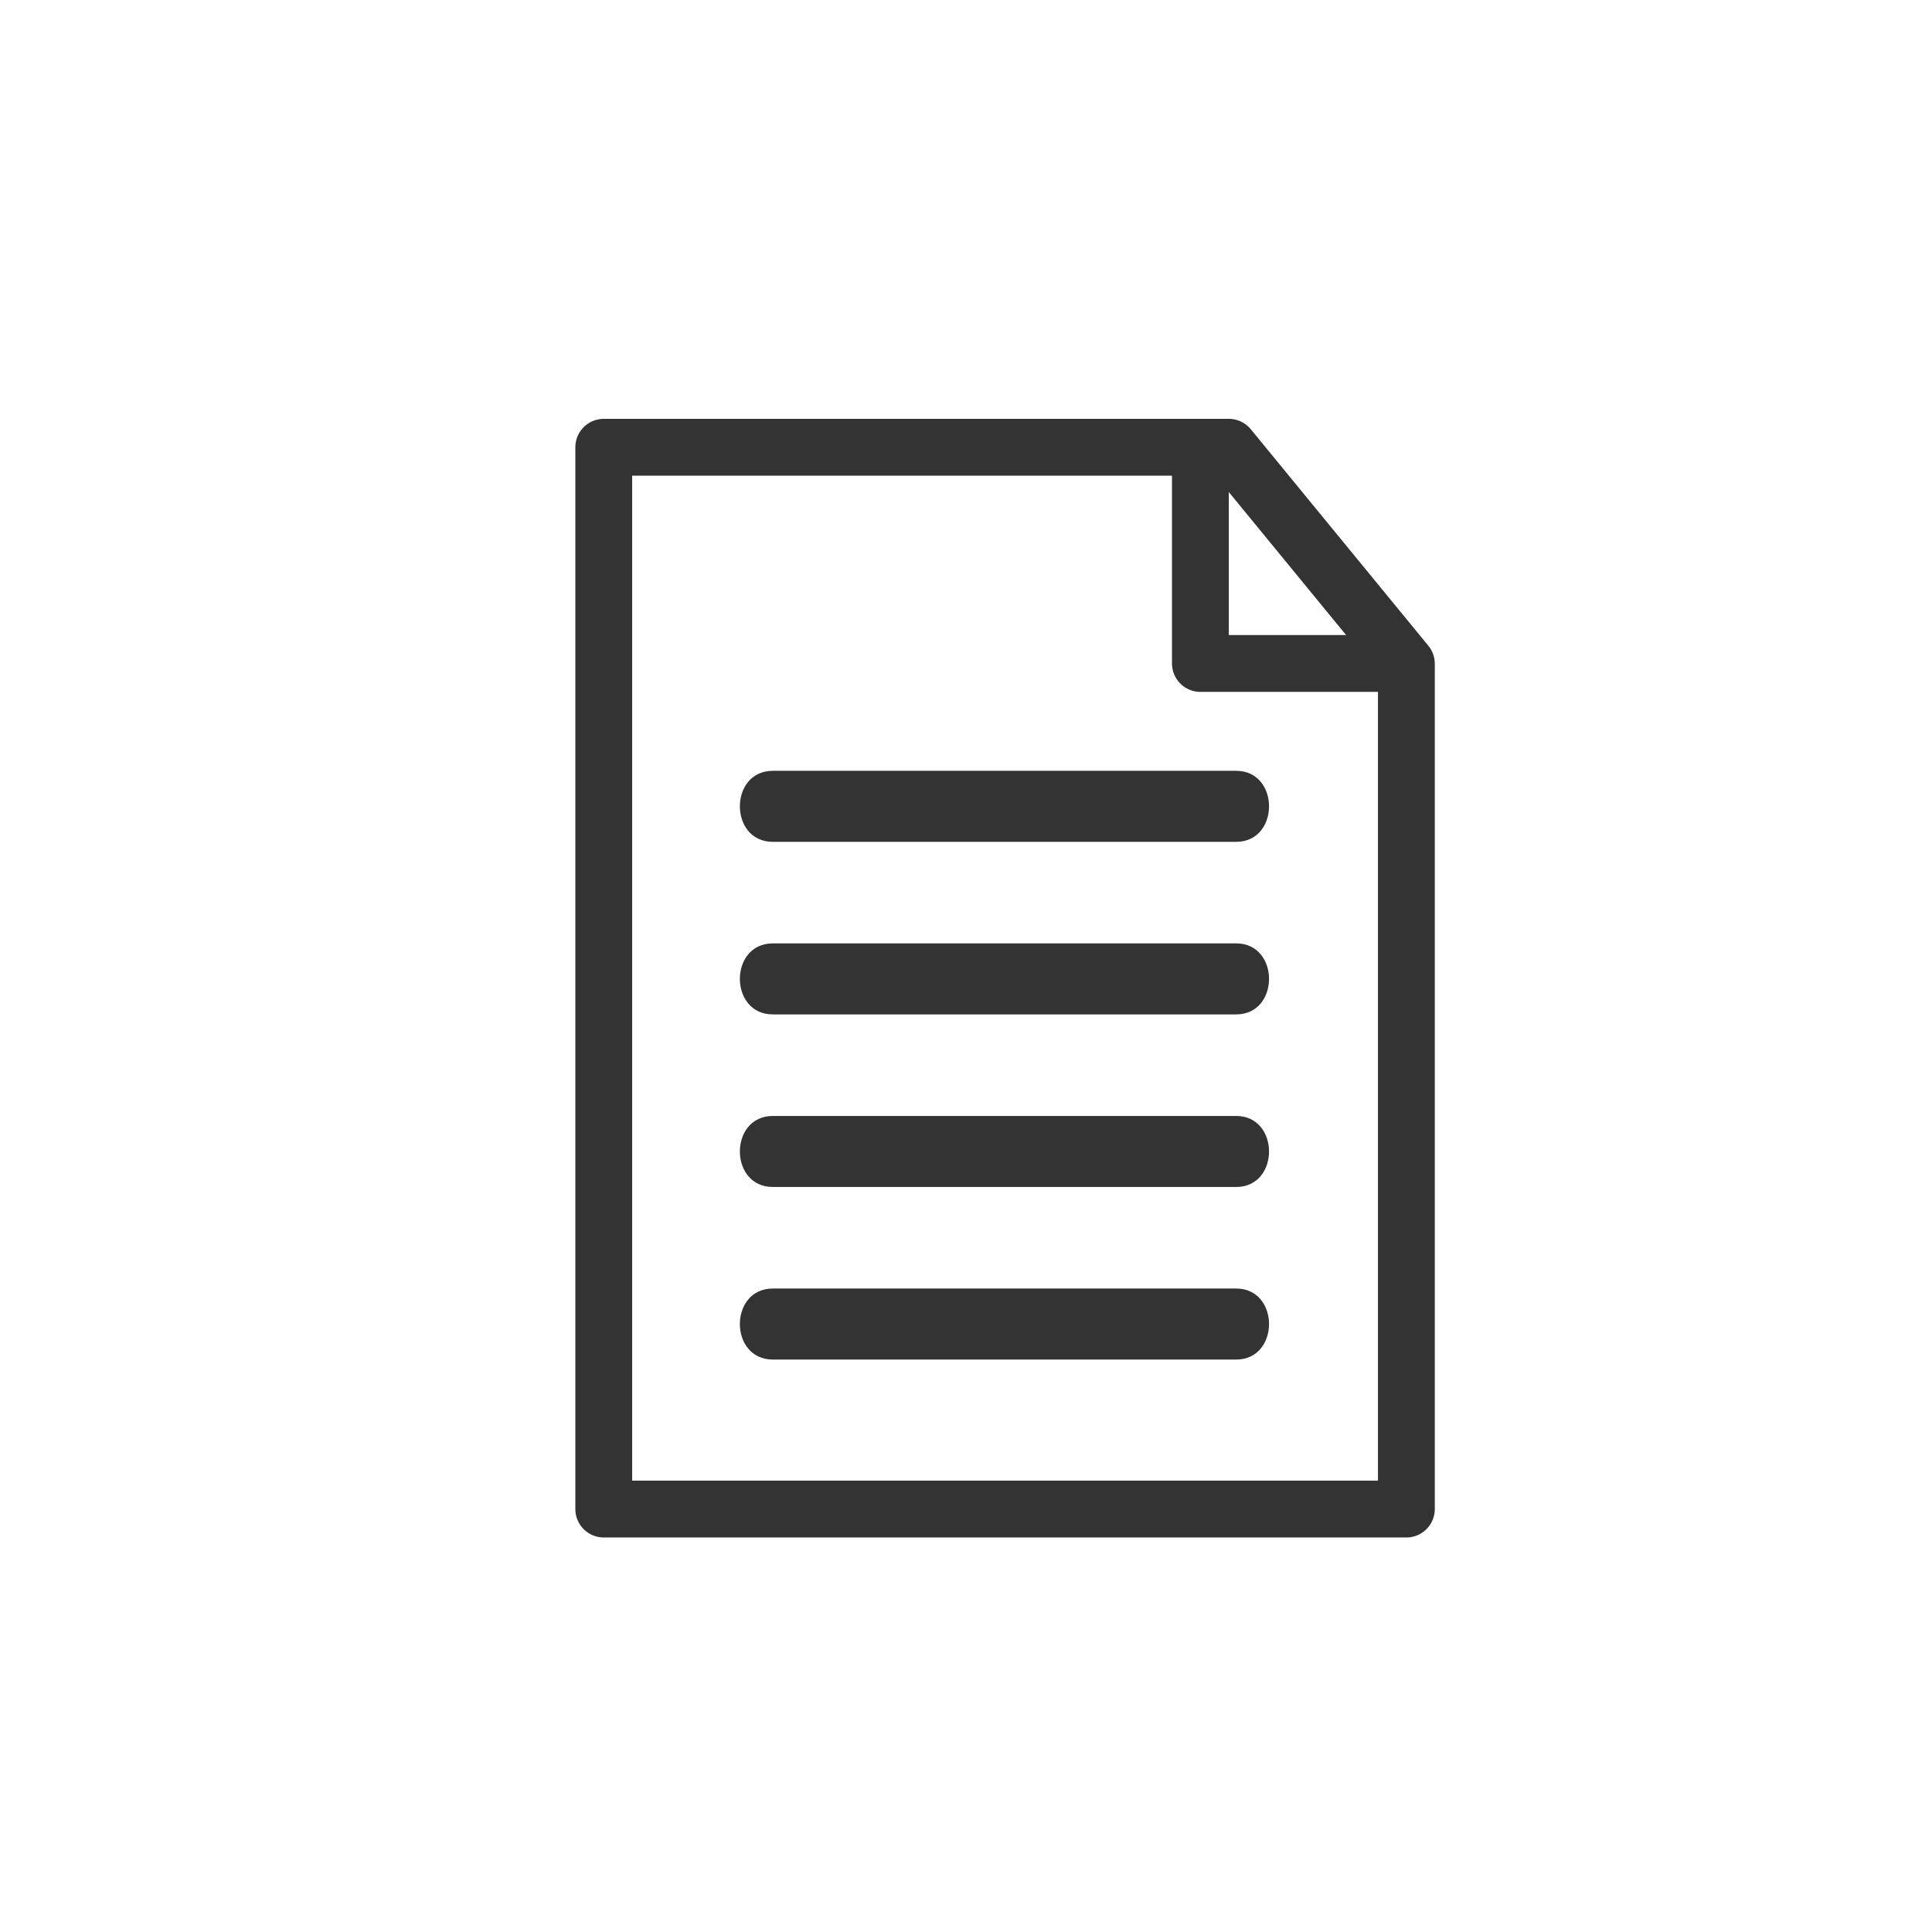 <?xml version="1.0" encoding="utf-8"?>
<!-- Generator: Adobe Illustrator 16.0.0, SVG Export Plug-In . SVG Version: 6.00 Build 0)  -->
<!DOCTYPE svg PUBLIC "-//W3C//DTD SVG 1.1//EN" "http://www.w3.org/Graphics/SVG/1.1/DTD/svg11.dtd">
<svg version="1.1" id="Layer_1" xmlns="http://www.w3.org/2000/svg" xmlns:xlink="http://www.w3.org/1999/xlink" x="0px" y="0px"
	 width="34px" height="34px" viewBox="0 0 34 34" enable-background="new 0 0 34 34" xml:space="preserve">
<g>
	<path fill="#333333" d="M122.792,25.038l-9.737-4.308l-9.428,3.885l-0.381-0.926l9.625-3.965c0.127-0.052,0.268-0.051,0.393,0.006
		l9.934,4.393L122.792,25.038z"/>
	<g>
		<path fill="#333333" d="M111.084,25.784l-1.354-1.405h4.893c0,0,0.886,0,0.99,1.405C115.404,25.732,111.084,25.784,111.084,25.784
			z"/>
	</g>
	<g>
		<path fill="#333333" d="M110.928,26.617l-1.197,1.354h1.197c0,0,0.104,2.291,2.342,2.343c0.938-0.155,2.604-0.364,2.344-3.228
			c0.052-0.313,0-0.469,0-0.469H110.928z"/>
	</g>
	<path fill="#333333" d="M108.271,38.066v-4.061c0-1.148,0.935-2.082,2.083-2.082h5.19l0.658-0.67l0.596,0.584l-0.166,0.168
		c0.879,0.244,1.531,1.043,1.531,2v4.061c0,0.109-0.017,0.213-0.031,0.316h0.832c0.012-0.105,0.032-0.207,0.032-0.316v-4.061
		c0-1.607-1.308-2.916-2.915-2.916h-5.728c-1.607,0-2.915,1.309-2.915,2.916v4.061c0,0.109,0.02,0.211,0.031,0.316h0.833
		C108.289,38.279,108.271,38.176,108.271,38.066z"/>
	<polygon fill="#333333" points="110.109,37.467 110.823,36.738 110.823,34.635 109.99,34.635 109.99,38.383 110.823,38.383 
		110.823,37.93 110.705,38.051 	"/>
	<rect x="115.457" y="34.635" fill="#333333" width="0.832" height="3.748"/>
	<circle fill="#333333" cx="110.354" cy="33.49" r="0.573"/>
	<path fill="#333333" d="M110.823,37.93l5.81-5.924c-0.178-0.049-0.359-0.082-0.551-0.082h-0.537l-4.722,4.814V37.93z"/>
	<path fill="#333333" d="M116.633,32.006l0.166-0.168l-0.596-0.584l-0.658,0.67h0.537C116.273,31.924,116.455,31.957,116.633,32.006
		z"/>
	<polygon fill="#333333" points="110.109,37.467 110.705,38.051 110.823,37.93 110.823,36.738 	"/>
</g>
<polygon fill="none" stroke="#333333" stroke-linejoin="round" stroke-miterlimit="10" points="21.625,7.871 10.625,7.871 
	10.625,26.557 24.75,26.557 24.75,11.681 "/>
<polyline fill="none" stroke="#333333" stroke-linejoin="round" stroke-miterlimit="10" points="21.125,8.089 21.125,11.676 
	24.75,11.676 "/>
<g>
	<path fill="#333333" d="M13.601,14.815c2.718,0,5.436,0,8.153,0c0.772,0,0.772-1.25,0-1.25c-2.718,0-5.436,0-8.153,0
		C12.827,13.565,12.827,14.815,13.601,14.815L13.601,14.815z"/>
</g>
<g>
	<path fill="#333333" d="M13.601,17.852c2.718,0,5.436,0,8.153,0c0.772,0,0.772-1.25,0-1.25c-2.718,0-5.436,0-8.153,0
		C12.827,16.602,12.827,17.852,13.601,17.852L13.601,17.852z"/>
</g>
<g>
	<path fill="#333333" d="M13.601,20.889c2.718,0,5.436,0,8.153,0c0.772,0,0.772-1.25,0-1.25c-2.718,0-5.436,0-8.153,0
		C12.827,19.639,12.827,20.889,13.601,20.889L13.601,20.889z"/>
</g>
<g>
	<path fill="#333333" d="M13.601,23.926c2.718,0,5.436,0,8.153,0c0.772,0,0.772-1.25,0-1.25c-2.718,0-5.436,0-8.153,0
		C12.827,22.676,12.827,23.926,13.601,23.926L13.601,23.926z"/>
</g>
</svg>
